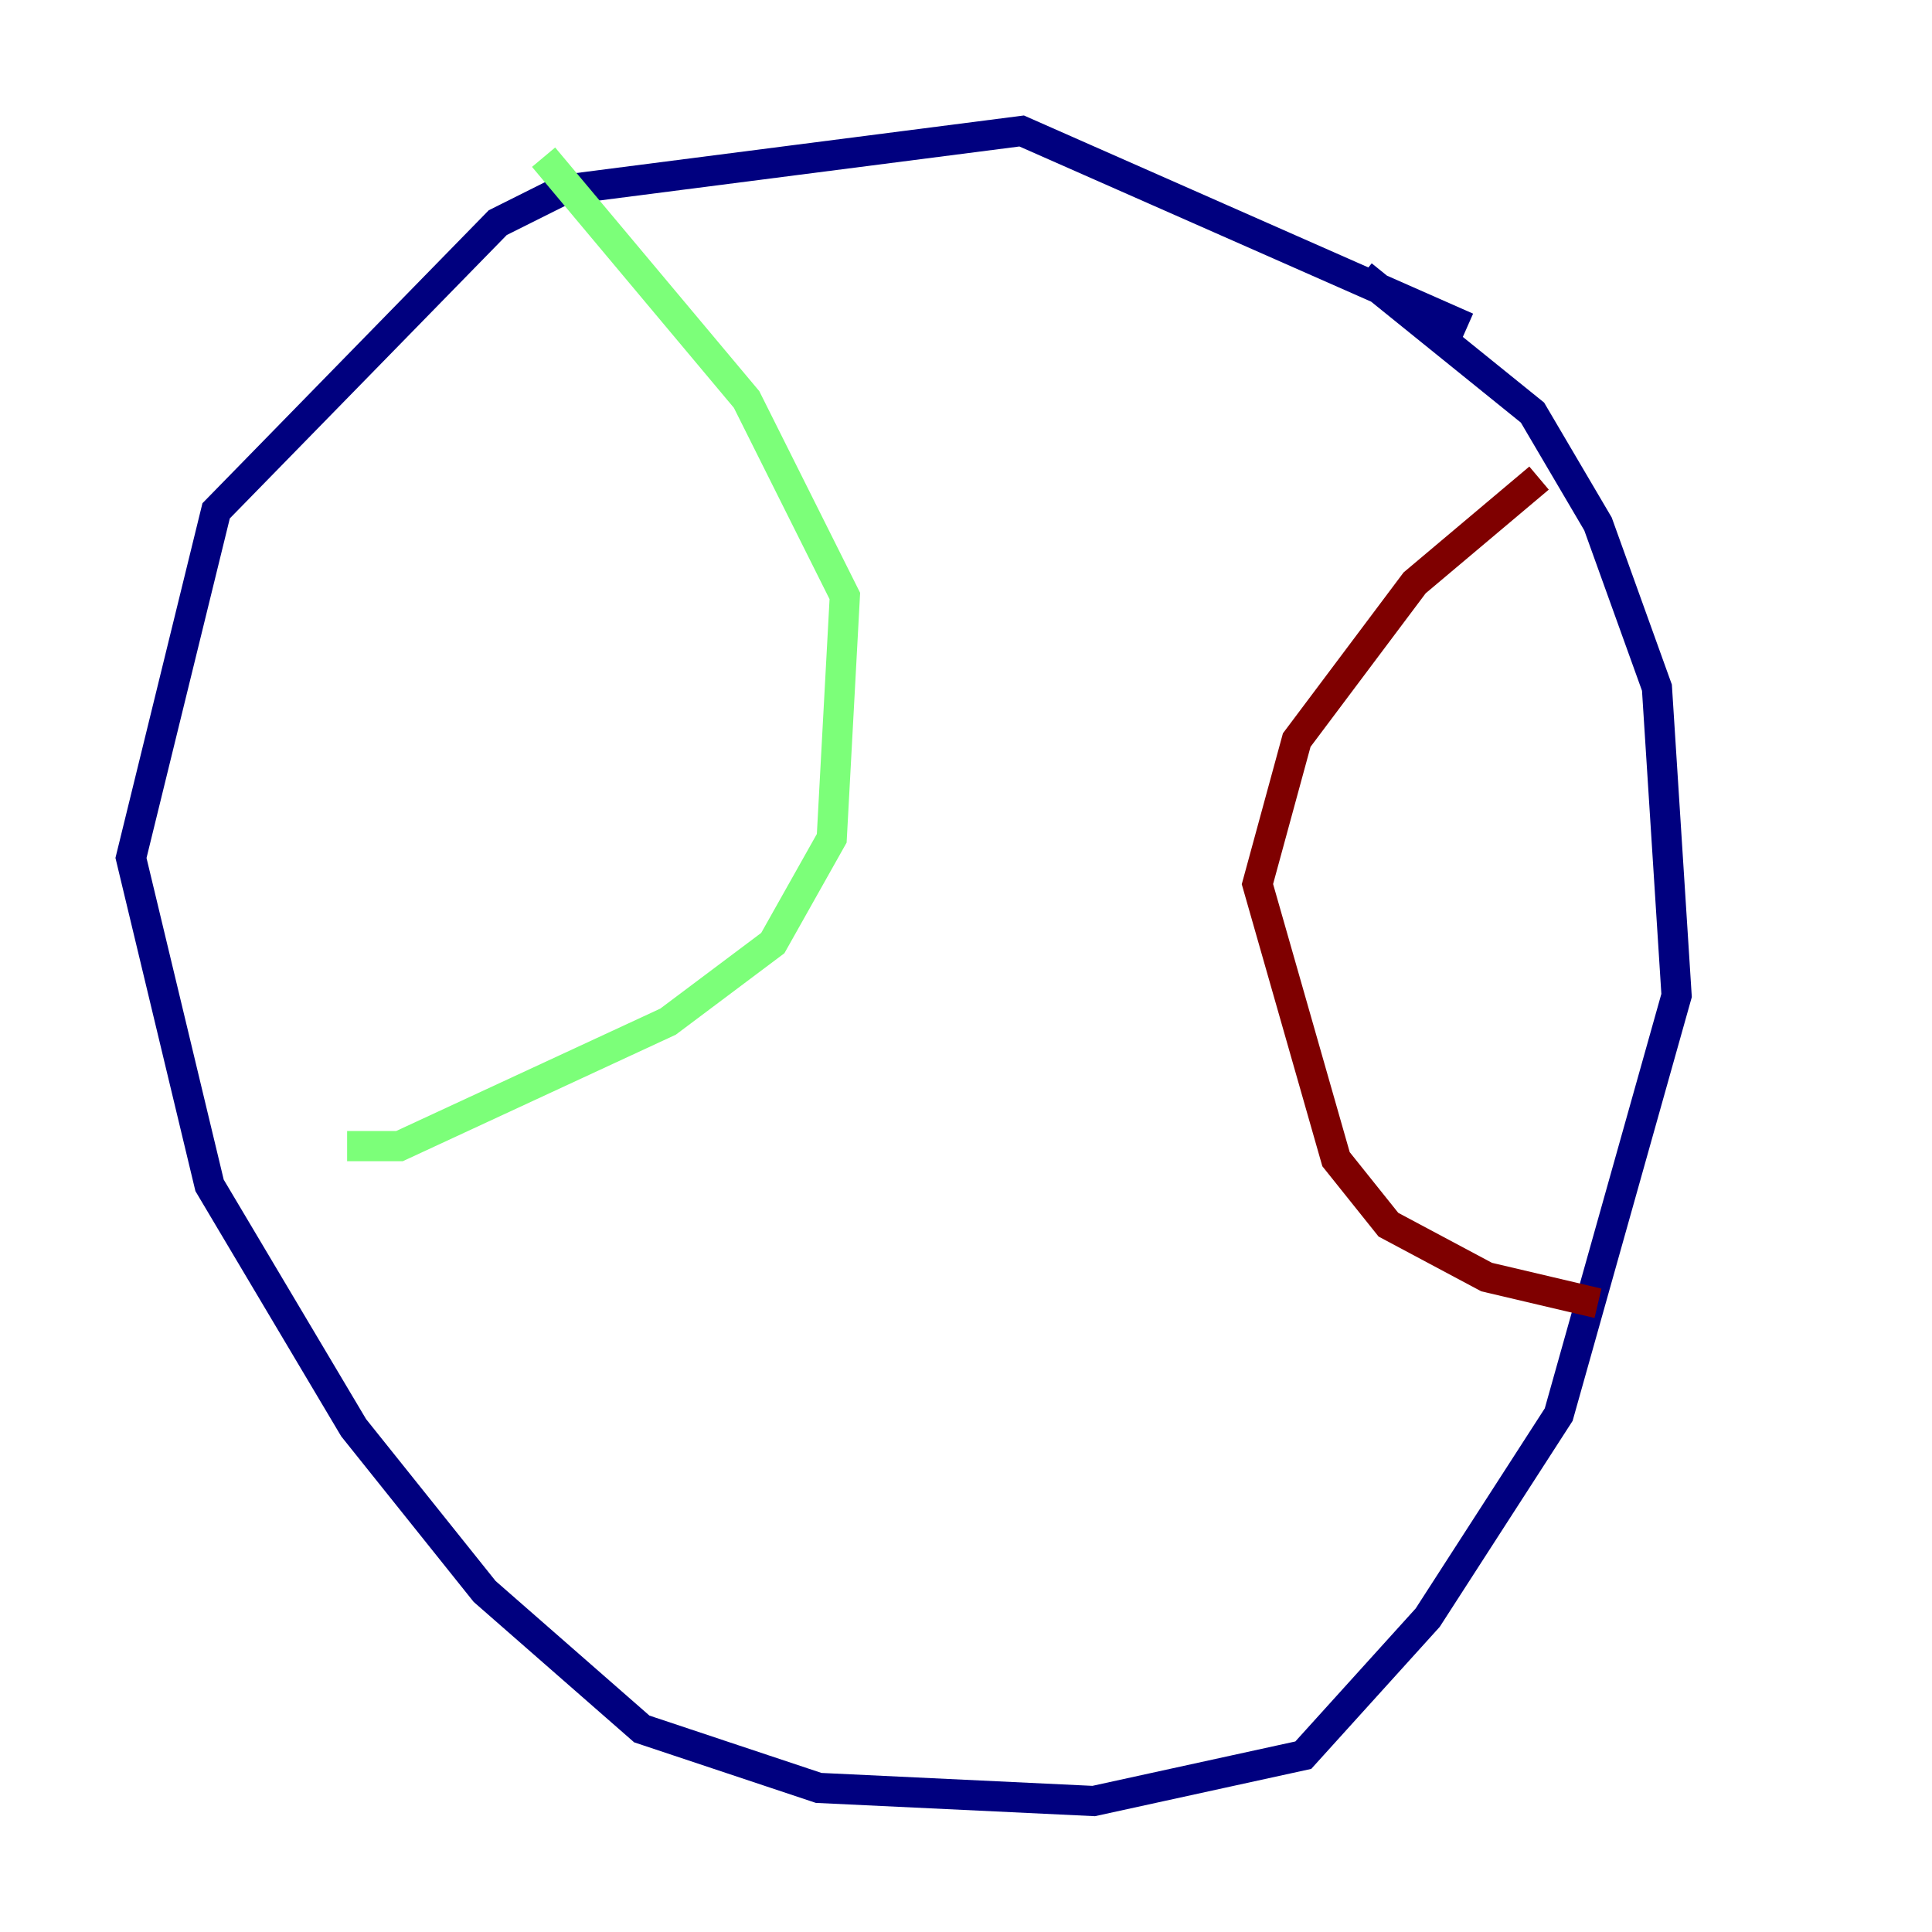 <?xml version="1.0" encoding="utf-8" ?>
<svg baseProfile="tiny" height="128" version="1.2" viewBox="0,0,128,128" width="128" xmlns="http://www.w3.org/2000/svg" xmlns:ev="http://www.w3.org/2001/xml-events" xmlns:xlink="http://www.w3.org/1999/xlink"><defs /><polyline fill="none" points="97.193,21.695 67.688,8.678 37.315,12.583 32.976,14.752 14.319,33.844 8.678,56.841 13.885,78.536 23.43,94.59 32.108,105.437 42.522,114.549 54.237,118.454 72.461,119.322 86.346,116.285 94.59,107.173 103.268,93.722 111.078,65.953 109.776,45.559 105.871,34.712 101.532,27.336 90.251,18.224" stroke="#00007f" stroke-width="2" /><polyline fill="none" points="36.014,10.414 49.464,26.468 55.973,39.485 55.105,55.539 51.2,62.481 44.258,67.688 26.468,75.932 22.997,75.932" stroke="#7cff79" stroke-width="2" /><polyline fill="none" points="101.966,31.675 93.722,38.617 85.912,49.031 83.308,58.576 88.515,76.8 91.986,81.139 98.495,84.61 105.871,86.346" stroke="#7f0000" stroke-width="2" /></svg>